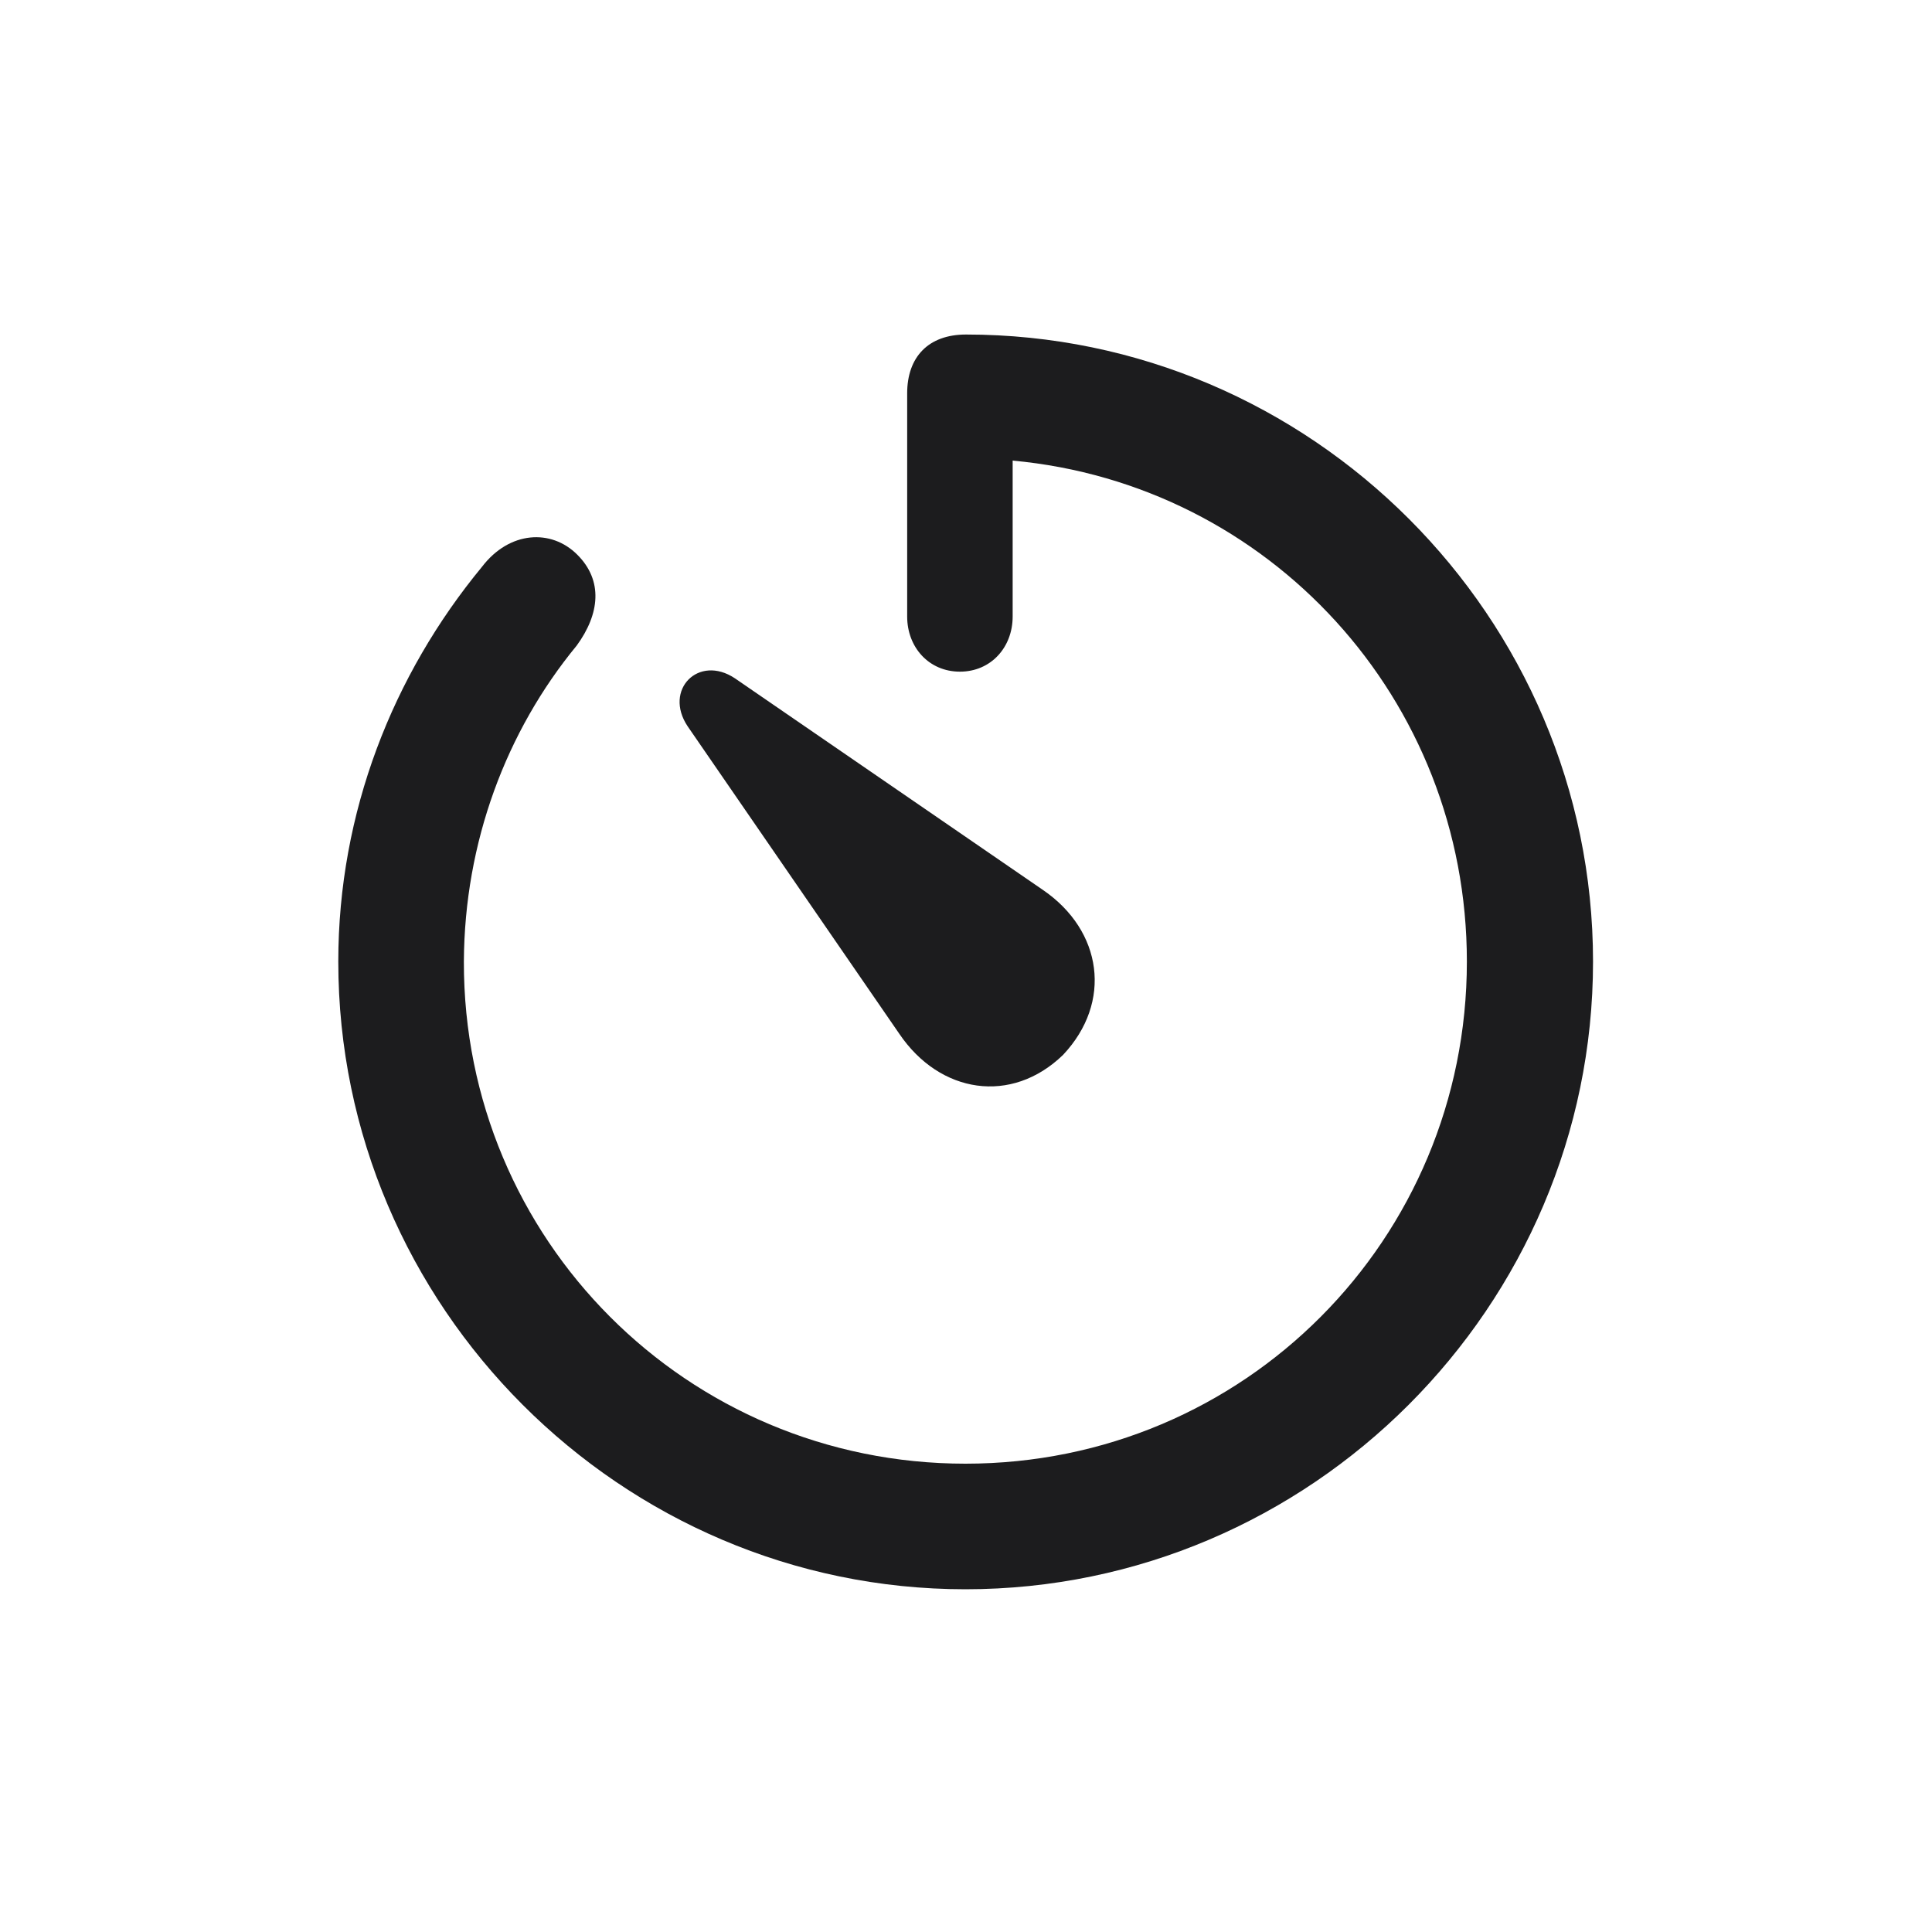 <svg width="20" height="20" viewBox="0 0 20 20" fill="none" xmlns="http://www.w3.org/2000/svg">
<path d="M9.994 16.452C13.566 16.452 16.491 13.526 16.491 9.954C16.491 6.388 13.572 3.463 10 3.463C9.611 3.463 9.391 3.695 9.391 4.072V6.382C9.391 6.702 9.617 6.953 9.937 6.953C10.257 6.953 10.483 6.702 10.483 6.382V4.768C13.139 5.013 15.185 7.236 15.185 9.954C15.185 12.829 12.882 15.152 9.994 15.152C7.112 15.152 4.796 12.829 4.802 9.954C4.808 8.717 5.241 7.568 5.97 6.683C6.208 6.357 6.246 6.011 5.976 5.742C5.706 5.472 5.273 5.497 4.99 5.867C4.067 6.985 3.502 8.41 3.502 9.954C3.502 13.526 6.428 16.452 9.994 16.452ZM11.004 10.921C11.519 10.375 11.412 9.634 10.797 9.213L7.608 7.022C7.231 6.771 6.867 7.141 7.118 7.518L9.309 10.701C9.73 11.323 10.471 11.436 11.004 10.921Z" fill="#1C1C1E"/>
</svg>
